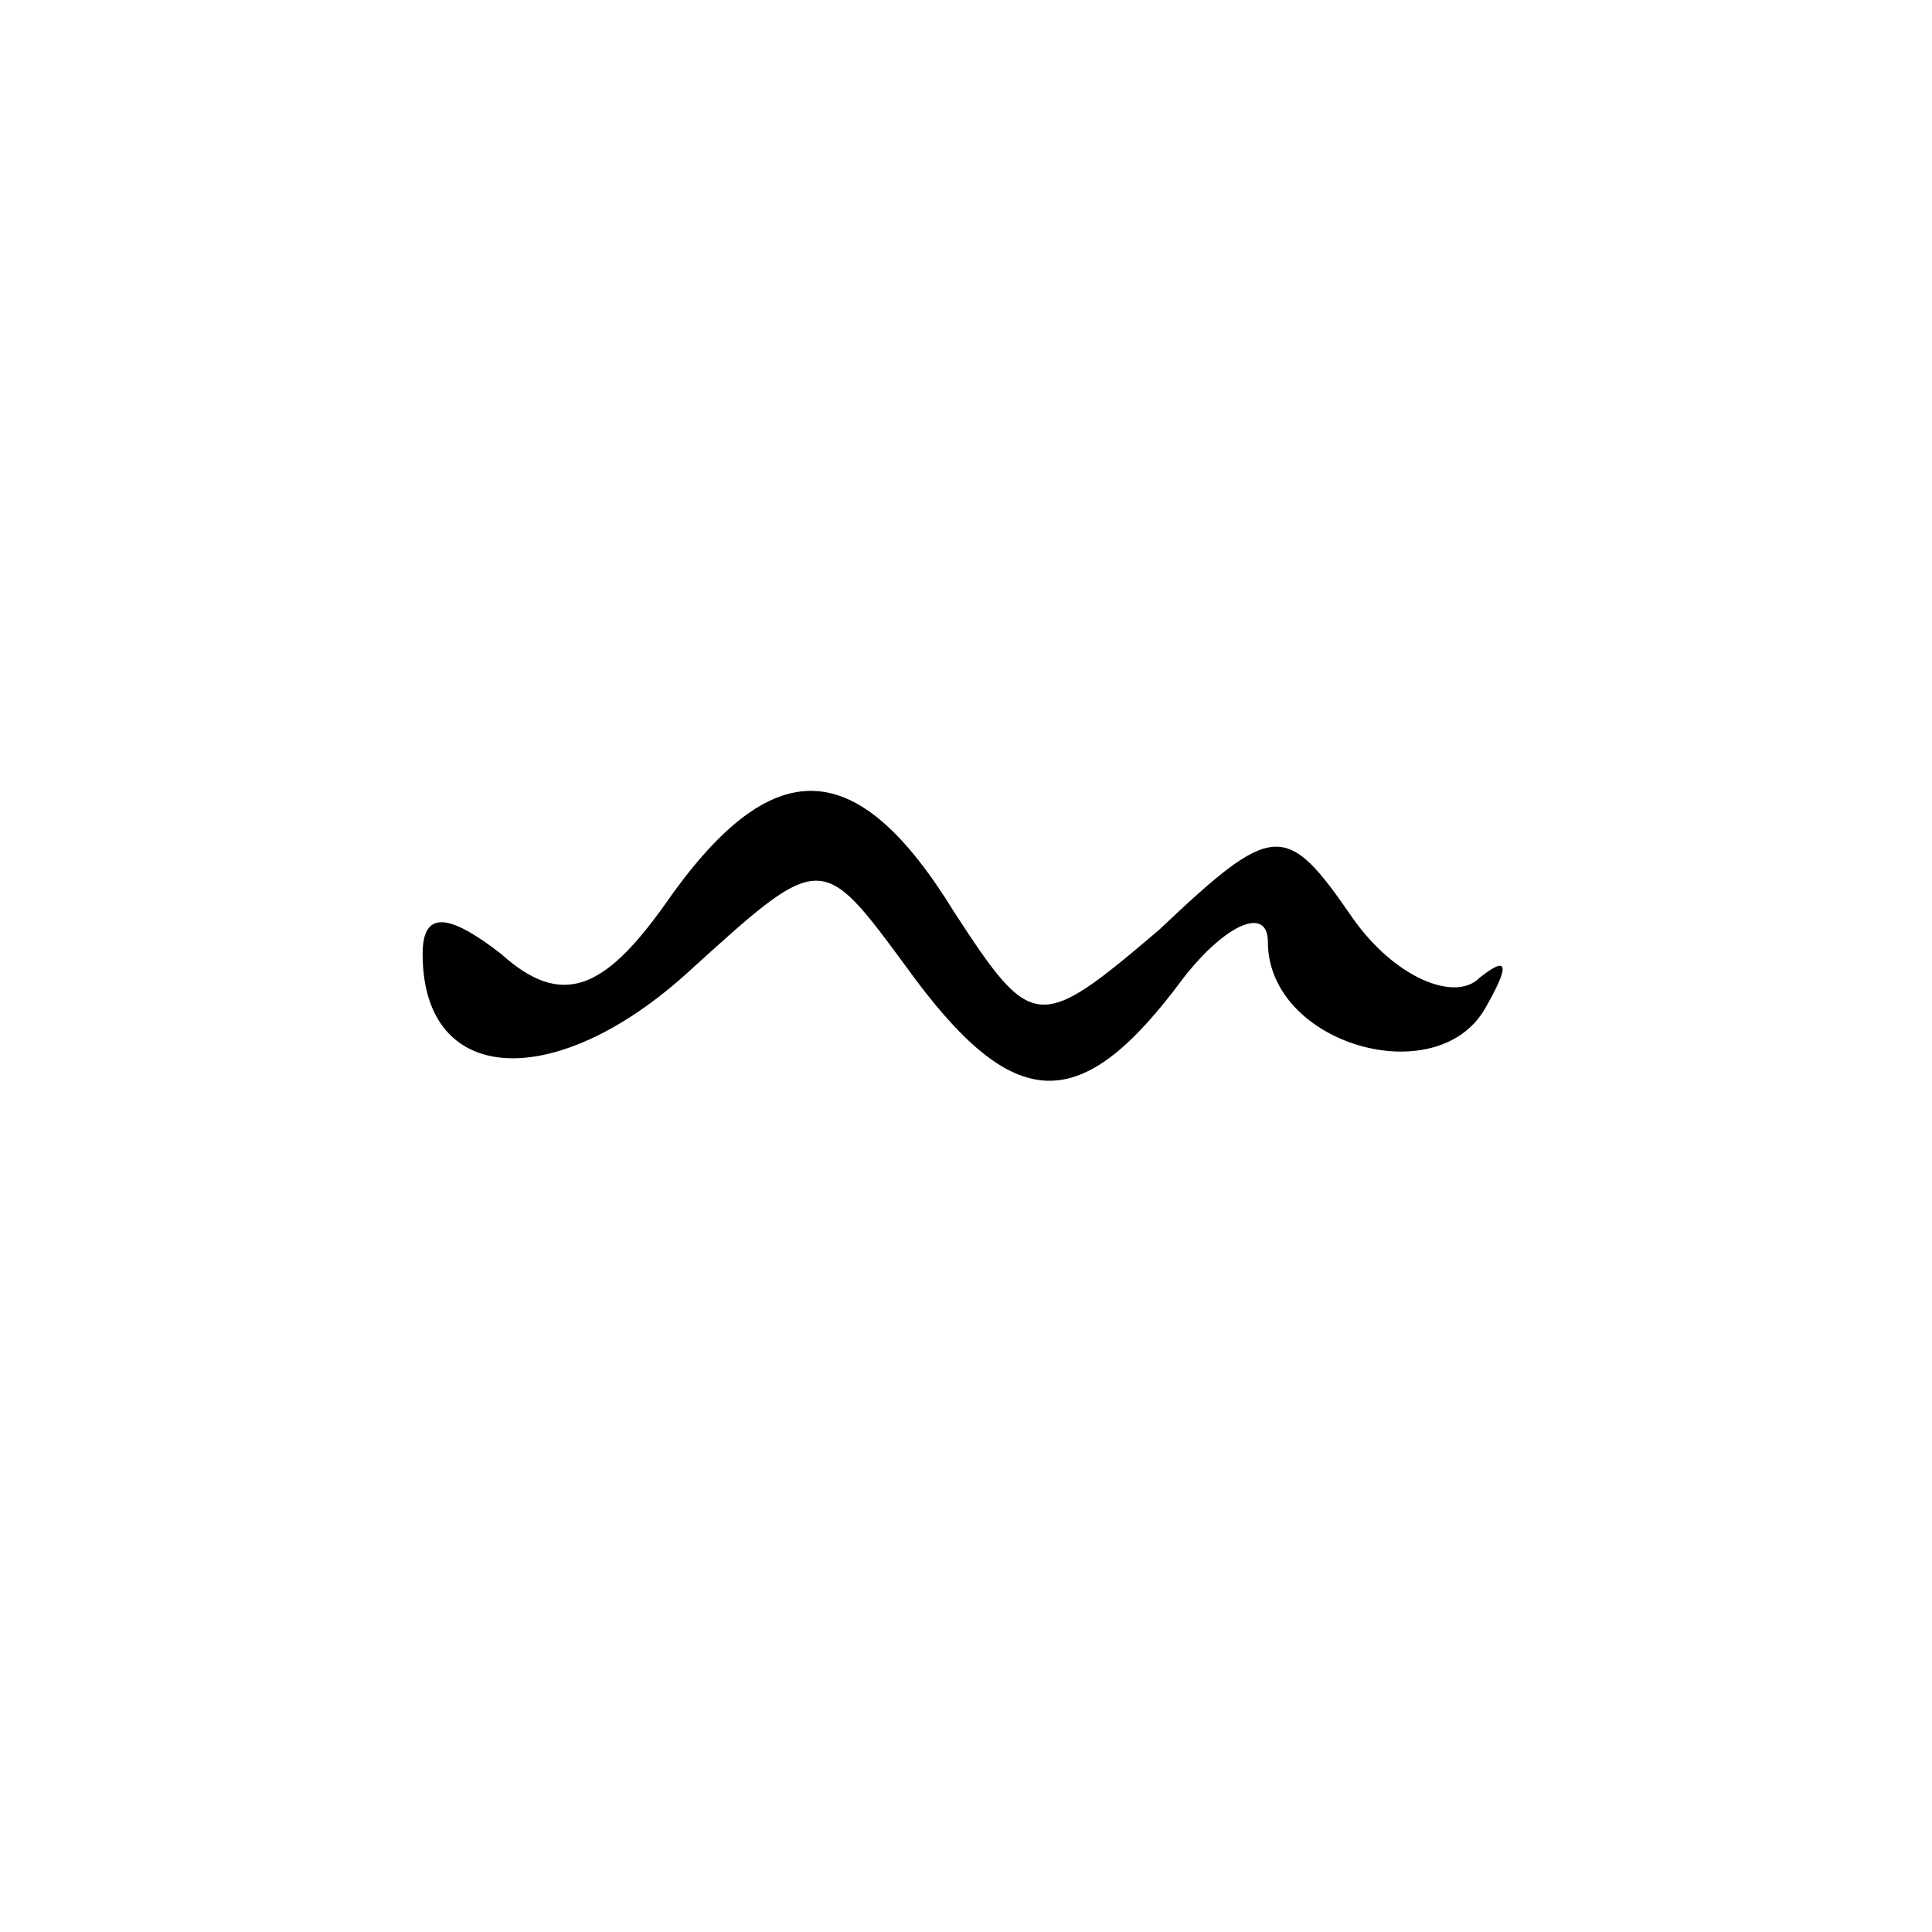 <?xml version="1.0" standalone="no"?>
<!DOCTYPE svg PUBLIC "-//W3C//DTD SVG 20010904//EN"
 "http://www.w3.org/TR/2001/REC-SVG-20010904/DTD/svg10.dtd">
<svg version="1.0" xmlns="http://www.w3.org/2000/svg"
 width="32pt" height="32pt" viewBox="0 0 32 32"
 preserveAspectRatio="xMidYMid meet">
<g transform="translate(0,32) scale(0.1,-0.1)"
fill="#000000" stroke="none">
<path fill="#000000" stroke="none" d="M110 170 c-10 -14 -17 -17 -27 -8 -9 7
-13 7 -13 0 0 -22 22 -23 44 -3 22 20 22 20 36 1 18 -25 29 -25 46 -2 7 9 14
12 14 6 0 -17 28 -25 36 -11 4 7 4 9 -1 5 -4 -4 -14 0 -21 10 -11 16 -13 16
-32 -2 -20 -17 -21 -17 -34 3 -16 26 -30 27 -48 1z"/>
</g>
</svg>
